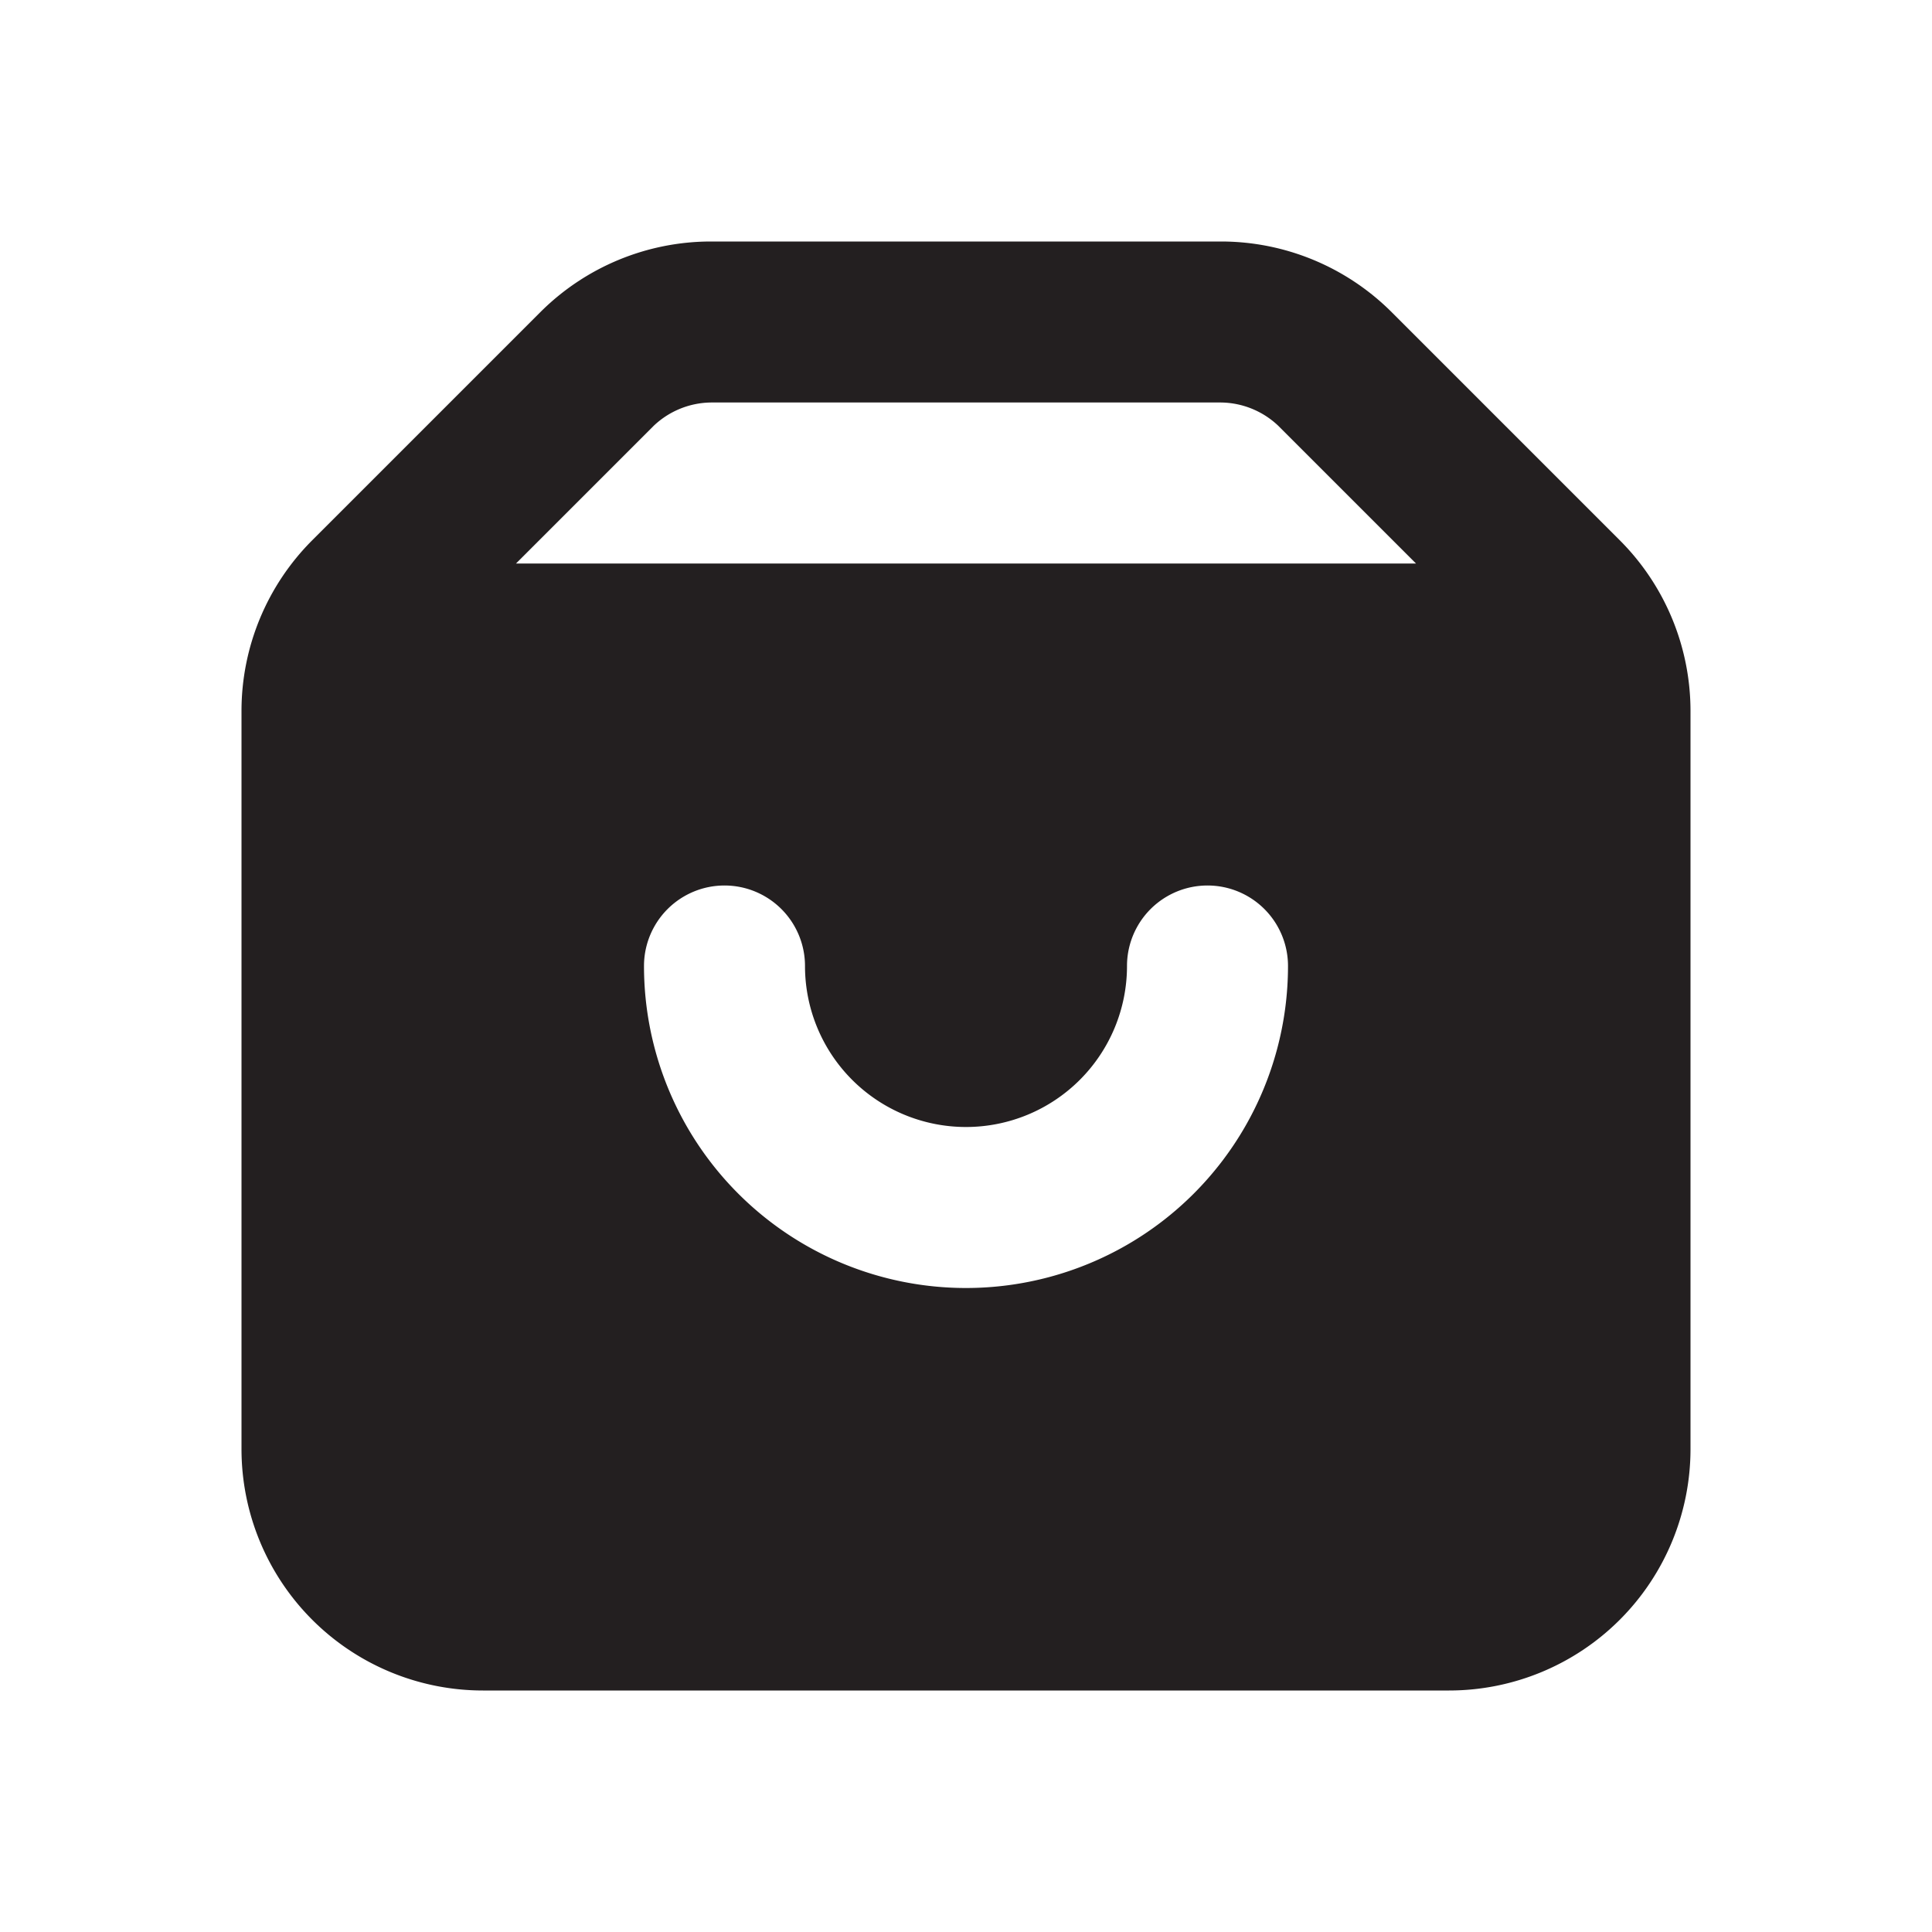 <svg xmlns="http://www.w3.org/2000/svg" viewBox="0 0 24 24"><defs><style>.cls-1{fill:#fff;opacity:0}.cls-2{fill:#231f20}</style></defs><title>shopping-bag</title><g id="Layer_2" data-name="Layer 2"><g id="shopping-bag"><g id="shopping-bag-2" data-name="shopping-bag"><rect width="24" height="24" class="cls-1"/><path d="M20.12,6.71,17.29,3.88A3,3,0,0,0,15.17,3H8.83a3,3,0,0,0-2.12.88L3.88,6.71A3,3,0,0,0,3,8.83V18a3,3,0,0,0,3,3H18a3,3,0,0,0,3-3V8.83A3,3,0,0,0,20.12,6.71ZM12,16a4,4,0,0,1-4-4,1,1,0,0,1,2,0,2,2,0,0,0,4,0,1,1,0,0,1,2,0A4,4,0,0,1,12,16ZM6.41,7,8.12,5.29A1.05,1.05,0,0,1,8.83,5h6.34a1.05,1.05,0,0,1,.71.29L17.59,7Z" class="cls-2"/></g></g></g></svg>